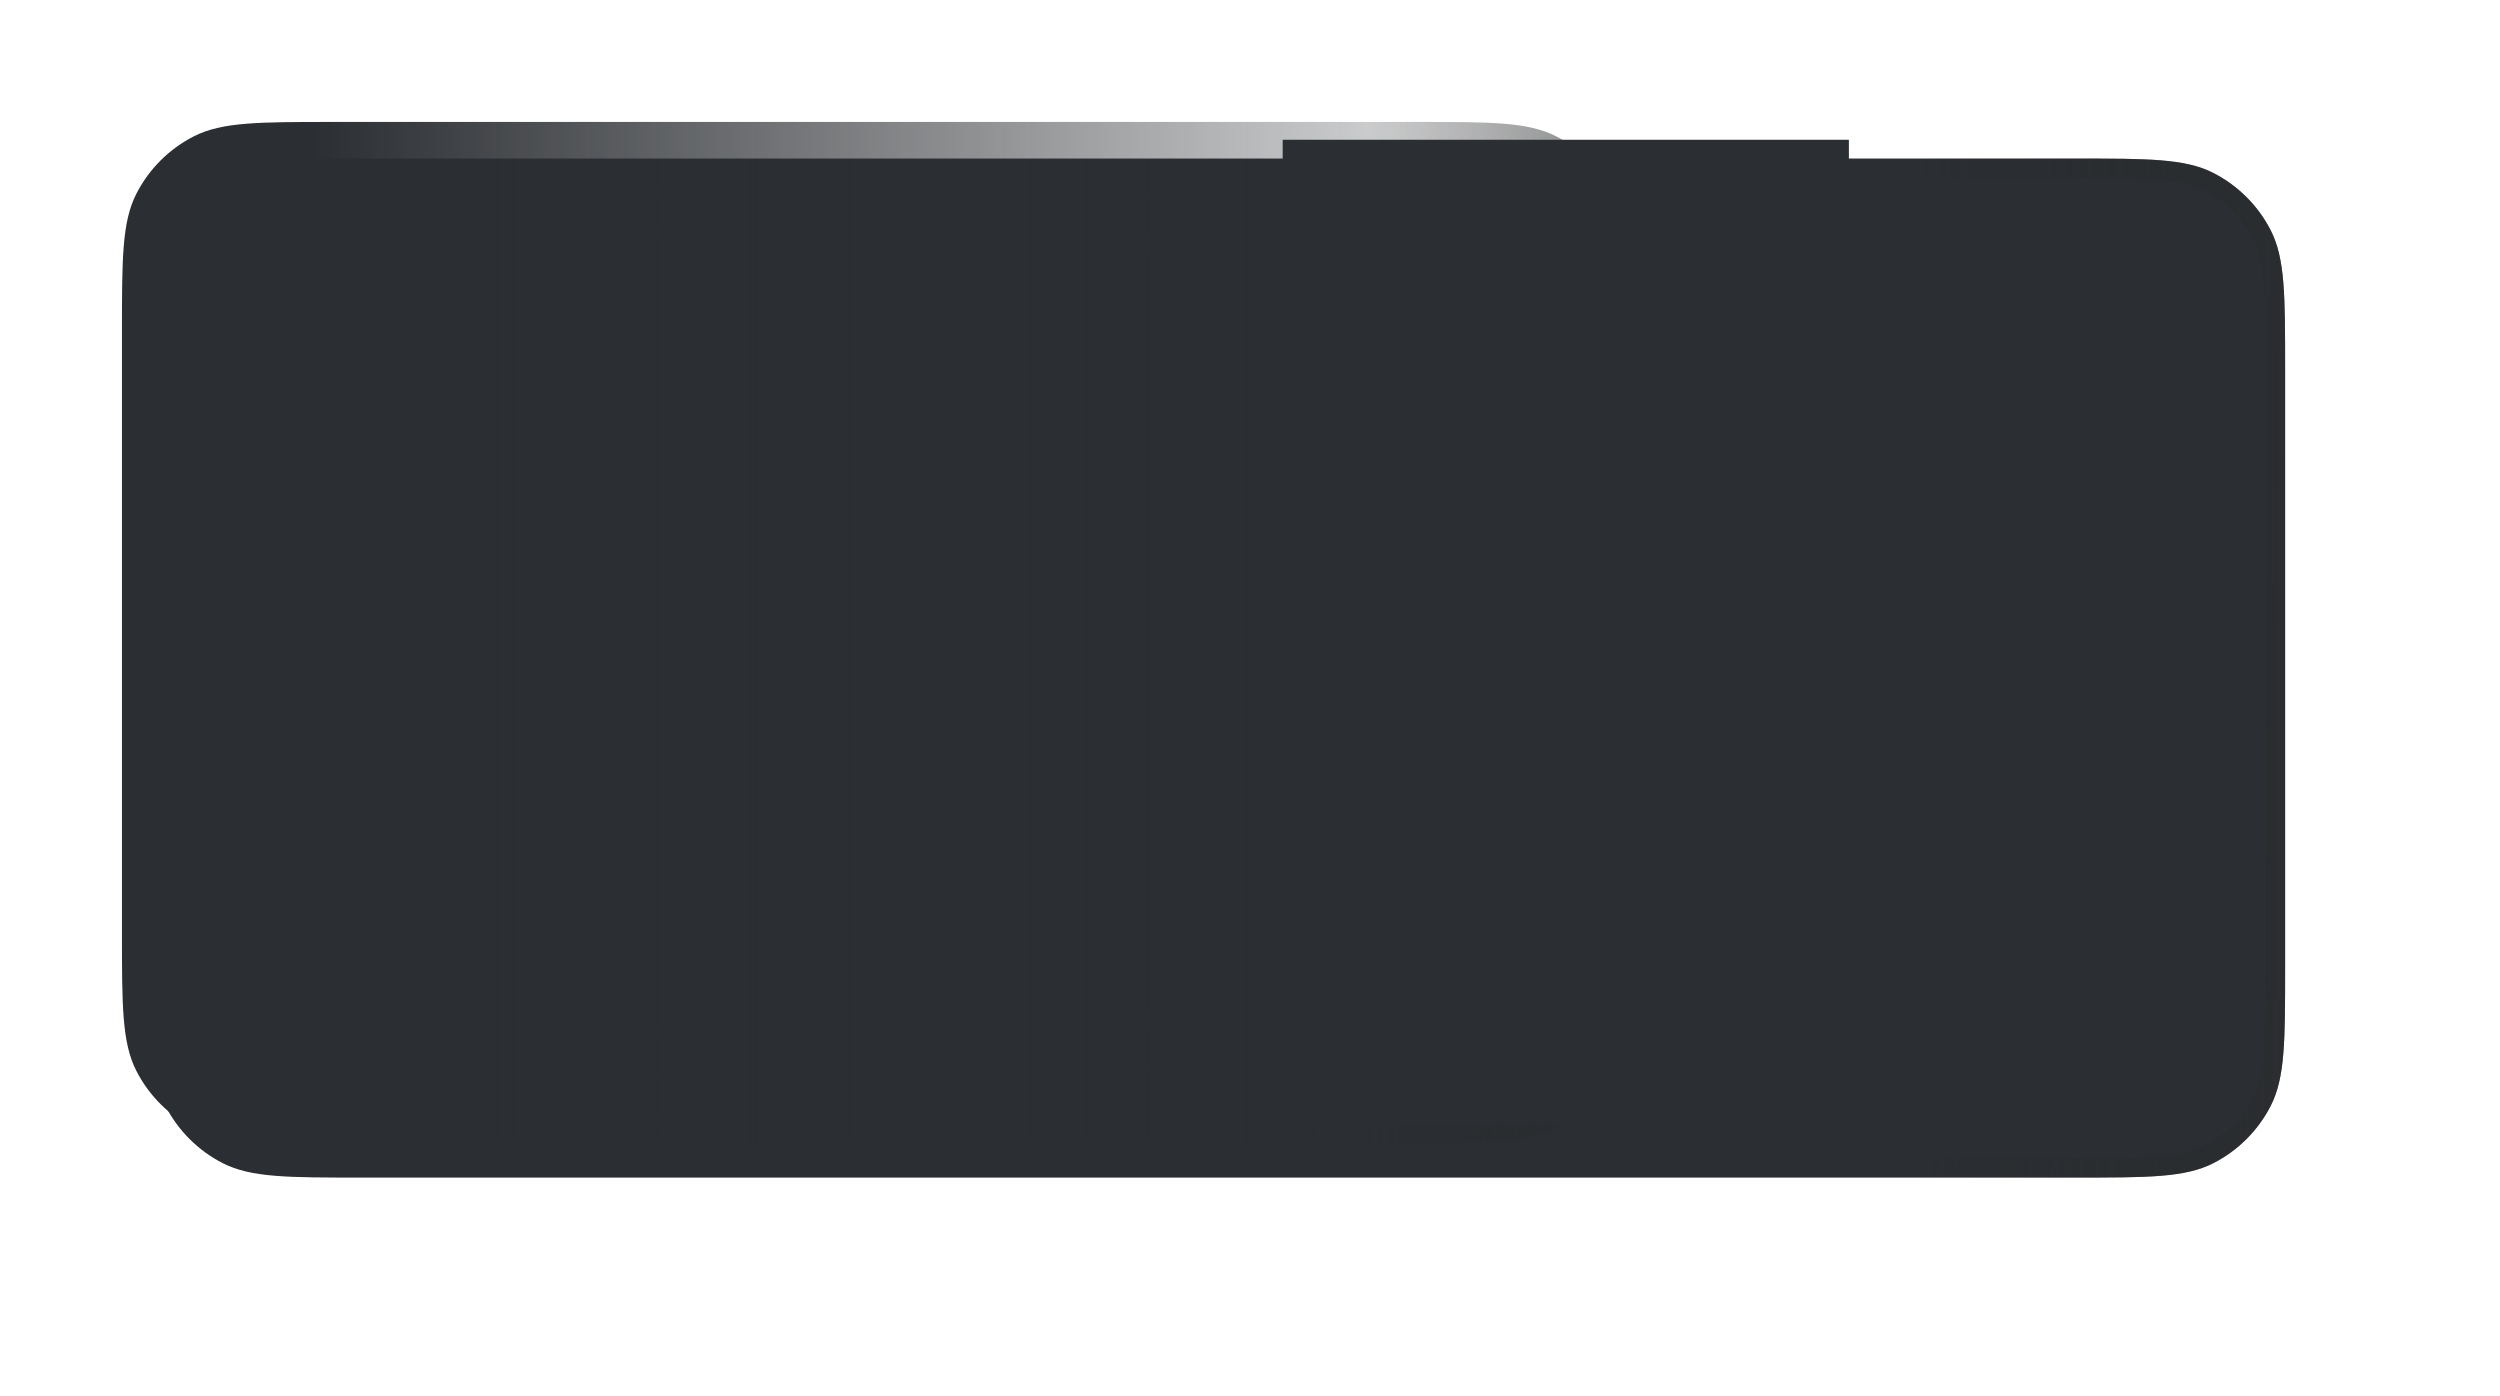 <svg width="410" height="229" viewBox="0 0 410 229" fill="none" xmlns="http://www.w3.org/2000/svg">
<g filter="url(#filter0_dddiii_137_4139)">
<path d="M20 54.56C20 42.463 20 36.414 22.354 31.794C24.425 27.73 27.73 24.425 31.794 22.354C36.414 20 42.463 20 54.56 20H335.44C347.537 20 353.586 20 358.206 22.354C362.27 24.425 365.575 27.73 367.646 31.794C370 36.414 370 42.463 370 54.56V152.566C370 164.664 370 170.712 367.646 175.333C365.575 179.397 362.27 182.701 358.206 184.772C353.586 187.126 347.537 187.126 335.44 187.126H54.56C42.463 187.126 36.414 187.126 31.794 184.772C27.73 182.701 24.425 179.397 22.354 175.333C20 170.712 20 164.664 20 152.566V54.56Z" fill="#2B2E32"/>
<path d="M21.62 54.56C21.62 48.485 21.621 44.026 21.909 40.505C22.195 37.003 22.756 34.573 23.798 32.529C25.713 28.77 28.77 25.713 32.529 23.798C34.573 22.756 37.003 22.195 40.505 21.909C44.026 21.621 48.485 21.62 54.56 21.62H335.44C341.515 21.62 345.974 21.621 349.495 21.909C352.997 22.195 355.427 22.756 357.471 23.798C361.23 25.713 364.287 28.77 366.202 32.529C367.244 34.573 367.805 37.003 368.091 40.505C368.379 44.026 368.38 48.485 368.38 54.56V152.566C368.38 158.642 368.379 163.101 368.091 166.621C367.805 170.123 367.244 172.553 366.202 174.597C364.287 178.357 361.23 181.413 357.471 183.329C355.427 184.37 352.997 184.931 349.495 185.218C345.974 185.505 341.515 185.506 335.44 185.506H54.56C48.485 185.506 44.026 185.505 40.505 185.218C37.003 184.931 34.573 184.37 32.529 183.329C28.77 181.413 25.713 178.357 23.798 174.597C22.756 172.553 22.195 170.123 21.909 166.621C21.621 163.101 21.62 158.642 21.62 152.566V54.56Z" stroke="url(#paint0_linear_137_4139)" stroke-opacity="0.62" stroke-width="3.24"/>
</g>
<path d="M20 54.56C20 42.463 20 36.414 22.354 31.794C24.425 27.73 27.73 24.425 31.794 22.354C36.414 20 42.463 20 54.56 20H232.442C244.539 20 250.587 20 255.208 22.354C259.272 24.425 262.577 27.73 264.648 31.794C267.002 36.414 267.002 42.463 267.002 54.56V152.839C267.002 164.936 267.002 170.984 264.648 175.605C262.577 179.669 259.272 182.974 255.208 185.045C250.587 187.399 244.539 187.399 232.442 187.399H54.56C42.463 187.399 36.414 187.399 31.794 185.045C27.73 182.974 24.425 179.669 22.354 175.605C20 170.984 20 164.936 20 152.839V54.56Z" fill="url(#paint1_linear_137_4139)"/>
<path d="M21.62 54.56C21.62 48.485 21.621 44.026 21.909 40.505C22.195 37.003 22.756 34.573 23.798 32.529C25.713 28.77 28.77 25.713 32.529 23.798C34.573 22.756 37.003 22.195 40.505 21.909C44.026 21.621 48.485 21.62 54.56 21.62H232.442C238.517 21.62 242.976 21.621 246.497 21.909C249.998 22.195 252.429 22.756 254.473 23.798C258.232 25.713 261.289 28.77 263.204 32.529C264.245 34.573 264.807 37.003 265.093 40.505C265.381 44.026 265.382 48.485 265.382 54.56V152.839C265.382 158.914 265.381 163.373 265.093 166.894C264.807 170.395 264.245 172.826 263.204 174.87C261.289 178.629 258.232 181.686 254.473 183.601C252.429 184.642 249.998 185.204 246.497 185.49C242.976 185.778 238.517 185.779 232.442 185.779H54.56C48.485 185.779 44.026 185.778 40.505 185.49C37.003 185.204 34.573 184.642 32.529 183.601C28.77 181.686 25.713 178.629 23.798 174.87C22.756 172.826 22.195 170.395 21.909 166.894C21.621 163.373 21.62 158.914 21.62 152.839V54.56Z" stroke="url(#paint2_linear_137_4139)" stroke-opacity="0.62" stroke-width="3.24"/>
<g filter="url(#filter1_f_137_4139)">
<rect x="210.358" y="22.92" width="92.858" height="161.559" fill="#2B2F33"/>
</g>
<defs>
<filter id="filter0_dddiii_137_4139" x="-12" y="-15" width="422" height="243.126" filterUnits="userSpaceOnUse" color-interpolation-filters="sRGB">
<feFlood flood-opacity="0" result="BackgroundImageFix"/>
<feColorMatrix in="SourceAlpha" type="matrix" values="0 0 0 0 0 0 0 0 0 0 0 0 0 0 0 0 0 0 127 0" result="hardAlpha"/>
<feOffset dx="1.08"/>
<feGaussianBlur stdDeviation="2.538"/>
<feComposite in2="hardAlpha" operator="out"/>
<feColorMatrix type="matrix" values="0 0 0 0 0 0 0 0 0 0 0 0 0 0 0 0 0 0 0.57 0"/>
<feBlend mode="normal" in2="BackgroundImageFix" result="effect1_dropShadow_137_4139"/>
<feColorMatrix in="SourceAlpha" type="matrix" values="0 0 0 0 0 0 0 0 0 0 0 0 0 0 0 0 0 0 127 0" result="hardAlpha"/>
<feOffset dx="-12" dy="-15"/>
<feGaussianBlur stdDeviation="10"/>
<feComposite in2="hardAlpha" operator="out"/>
<feColorMatrix type="matrix" values="0 0 0 0 0.797 0 0 0 0 0.884 0 0 0 0 0.984 0 0 0 0.05 0"/>
<feBlend mode="normal" in2="effect1_dropShadow_137_4139" result="effect2_dropShadow_137_4139"/>
<feColorMatrix in="SourceAlpha" type="matrix" values="0 0 0 0 0 0 0 0 0 0 0 0 0 0 0 0 0 0 127 0" result="hardAlpha"/>
<feOffset dx="20" dy="21"/>
<feGaussianBlur stdDeviation="10"/>
<feComposite in2="hardAlpha" operator="out"/>
<feColorMatrix type="matrix" values="0 0 0 0 0.097 0 0 0 0 0.088 0 0 0 0 0.088 0 0 0 0.17 0"/>
<feBlend mode="normal" in2="effect2_dropShadow_137_4139" result="effect3_dropShadow_137_4139"/>
<feBlend mode="normal" in="SourceGraphic" in2="effect3_dropShadow_137_4139" result="shape"/>
<feColorMatrix in="SourceAlpha" type="matrix" values="0 0 0 0 0 0 0 0 0 0 0 0 0 0 0 0 0 0 127 0" result="hardAlpha"/>
<feOffset/>
<feGaussianBlur stdDeviation="9.62"/>
<feComposite in2="hardAlpha" operator="arithmetic" k2="-1" k3="1"/>
<feColorMatrix type="matrix" values="0 0 0 0 0.262 0 0 0 0 0.262 0 0 0 0 0.262 0 0 0 0.29 0"/>
<feBlend mode="normal" in2="shape" result="effect4_innerShadow_137_4139"/>
<feColorMatrix in="SourceAlpha" type="matrix" values="0 0 0 0 0 0 0 0 0 0 0 0 0 0 0 0 0 0 127 0" result="hardAlpha"/>
<feOffset dx="-2.16"/>
<feGaussianBlur stdDeviation="1.296"/>
<feComposite in2="hardAlpha" operator="arithmetic" k2="-1" k3="1"/>
<feColorMatrix type="matrix" values="0 0 0 0 0 0 0 0 0 0 0 0 0 0 0 0 0 0 0.22 0"/>
<feBlend mode="normal" in2="effect4_innerShadow_137_4139" result="effect5_innerShadow_137_4139"/>
<feColorMatrix in="SourceAlpha" type="matrix" values="0 0 0 0 0 0 0 0 0 0 0 0 0 0 0 0 0 0 127 0" result="hardAlpha"/>
<feOffset dx="-2.16"/>
<feGaussianBlur stdDeviation="2.16"/>
<feComposite in2="hardAlpha" operator="arithmetic" k2="-1" k3="1"/>
<feColorMatrix type="matrix" values="0 0 0 0 0 0 0 0 0 0 0 0 0 0 0 0 0 0 0.27 0"/>
<feBlend mode="normal" in2="effect5_innerShadow_137_4139" result="effect6_innerShadow_137_4139"/>
</filter>
<filter id="filter1_f_137_4139" x="200.358" y="12.92" width="112.858" height="181.559" filterUnits="userSpaceOnUse" color-interpolation-filters="sRGB">
<feFlood flood-opacity="0" result="BackgroundImageFix"/>
<feBlend mode="normal" in="SourceGraphic" in2="BackgroundImageFix" result="shape"/>
<feGaussianBlur stdDeviation="5" result="effect1_foregroundBlur_137_4139"/>
</filter>
<linearGradient id="paint0_linear_137_4139" x1="374.513" y1="125.636" x2="309.326" y2="125.158" gradientUnits="userSpaceOnUse">
<stop stop-color="#2B2C2E"/>
<stop offset="1" stop-color="#262829" stop-opacity="0"/>
</linearGradient>
<linearGradient id="paint1_linear_137_4139" x1="51.355" y1="100.046" x2="342.51" y2="100.046" gradientUnits="userSpaceOnUse">
<stop stop-color="#2B2E32"/>
<stop offset="0.792" stop-color="#2B2E32" stop-opacity="0"/>
<stop offset="1" stop-color="#2B2E32" stop-opacity="0"/>
</linearGradient>
<linearGradient id="paint2_linear_137_4139" x1="270.187" y1="125.809" x2="224.182" y2="125.571" gradientUnits="userSpaceOnUse">
<stop stop-color="#2B2C2E"/>
<stop offset="1" stop-color="#262829" stop-opacity="0"/>
</linearGradient>
</defs>
</svg>
